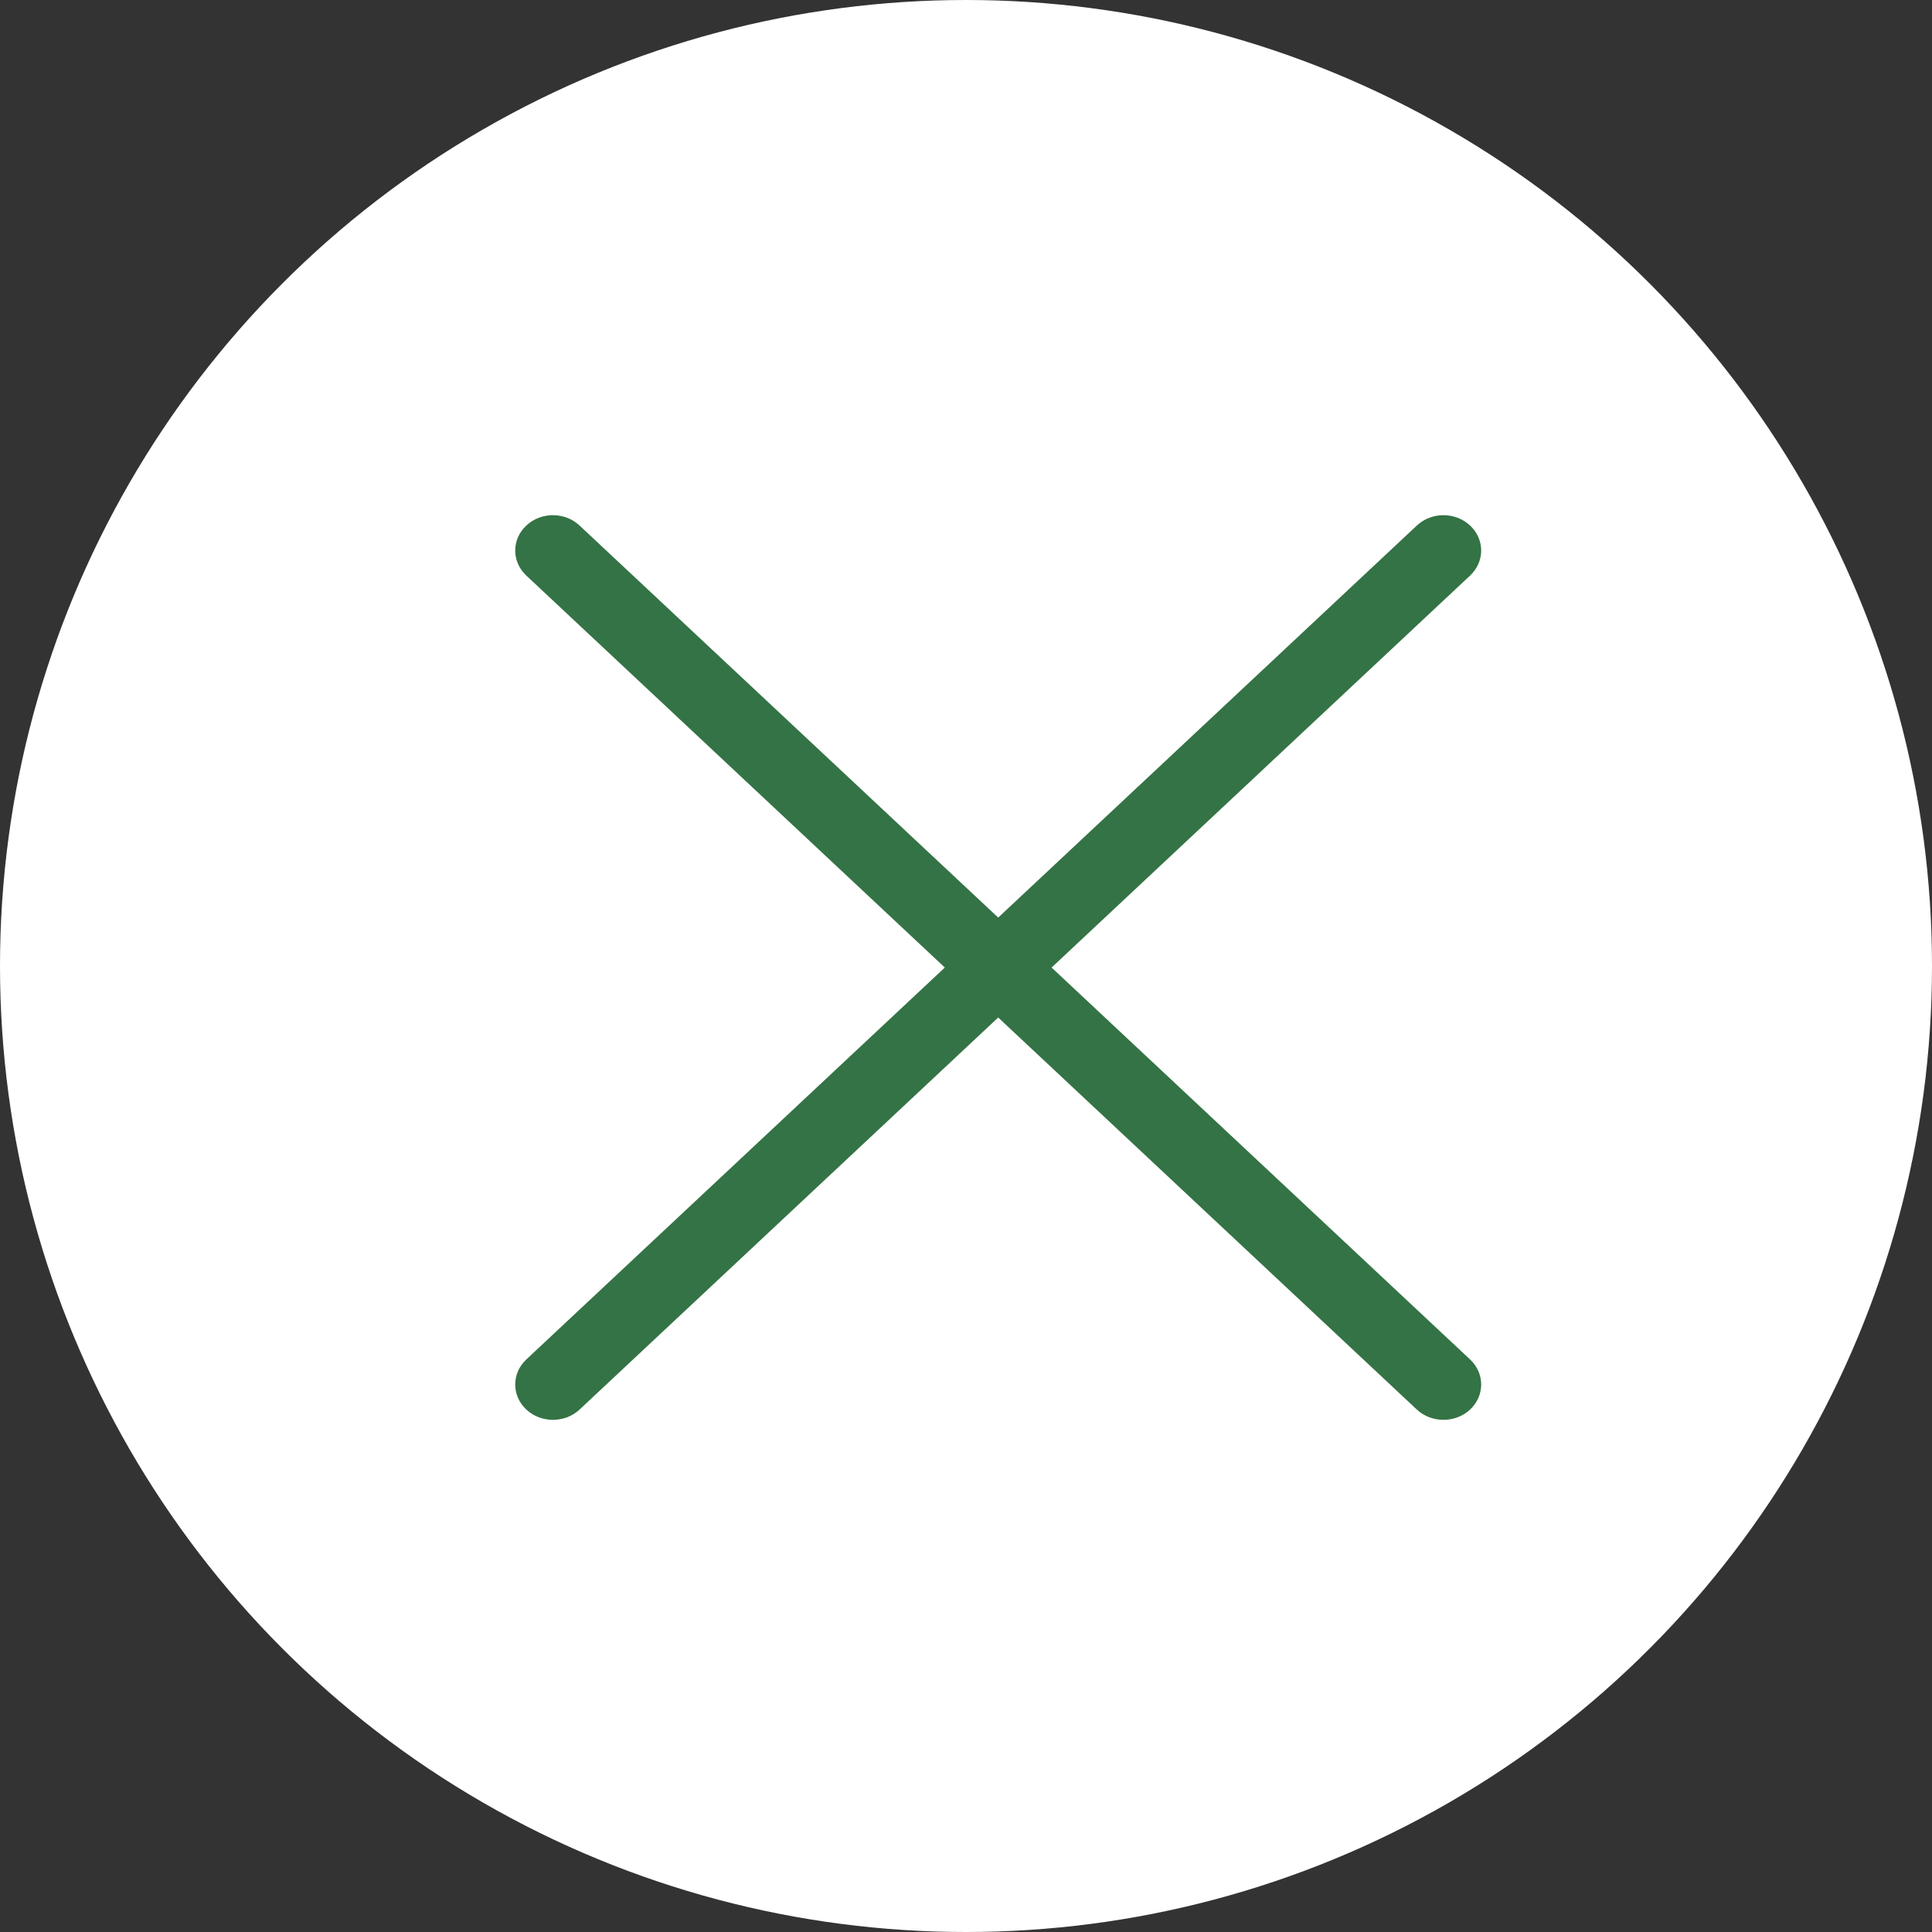 <svg width="30" height="30" viewBox="0 0 30 30" fill="none" xmlns="http://www.w3.org/2000/svg">
<rect x="0" y="0" width="30" height="30" fill="#333333" stroke="none"/>
<circle cx="15" cy="15" r="15" fill="white"/>
<path d="M16.329 15.024L22.828 8.937C23.057 8.722 23.057 8.375 22.828 8.161C22.599 7.946 22.229 7.946 22 8.161L15.5 14.248L9 8.161C8.771 7.946 8.4 7.946 8.172 8.161C7.943 8.375 7.943 8.722 8.172 8.937L14.671 15.024L8.172 21.11C7.943 21.325 7.943 21.672 8.172 21.887C8.286 21.994 8.436 22.047 8.586 22.047C8.736 22.047 8.886 21.994 9 21.887L15.5 15.8L22 21.887C22.114 21.994 22.264 22.047 22.414 22.047C22.564 22.047 22.714 21.994 22.828 21.887C23.057 21.672 23.057 21.325 22.828 21.11L16.329 15.024Z" fill="#347345"/>
</svg>
